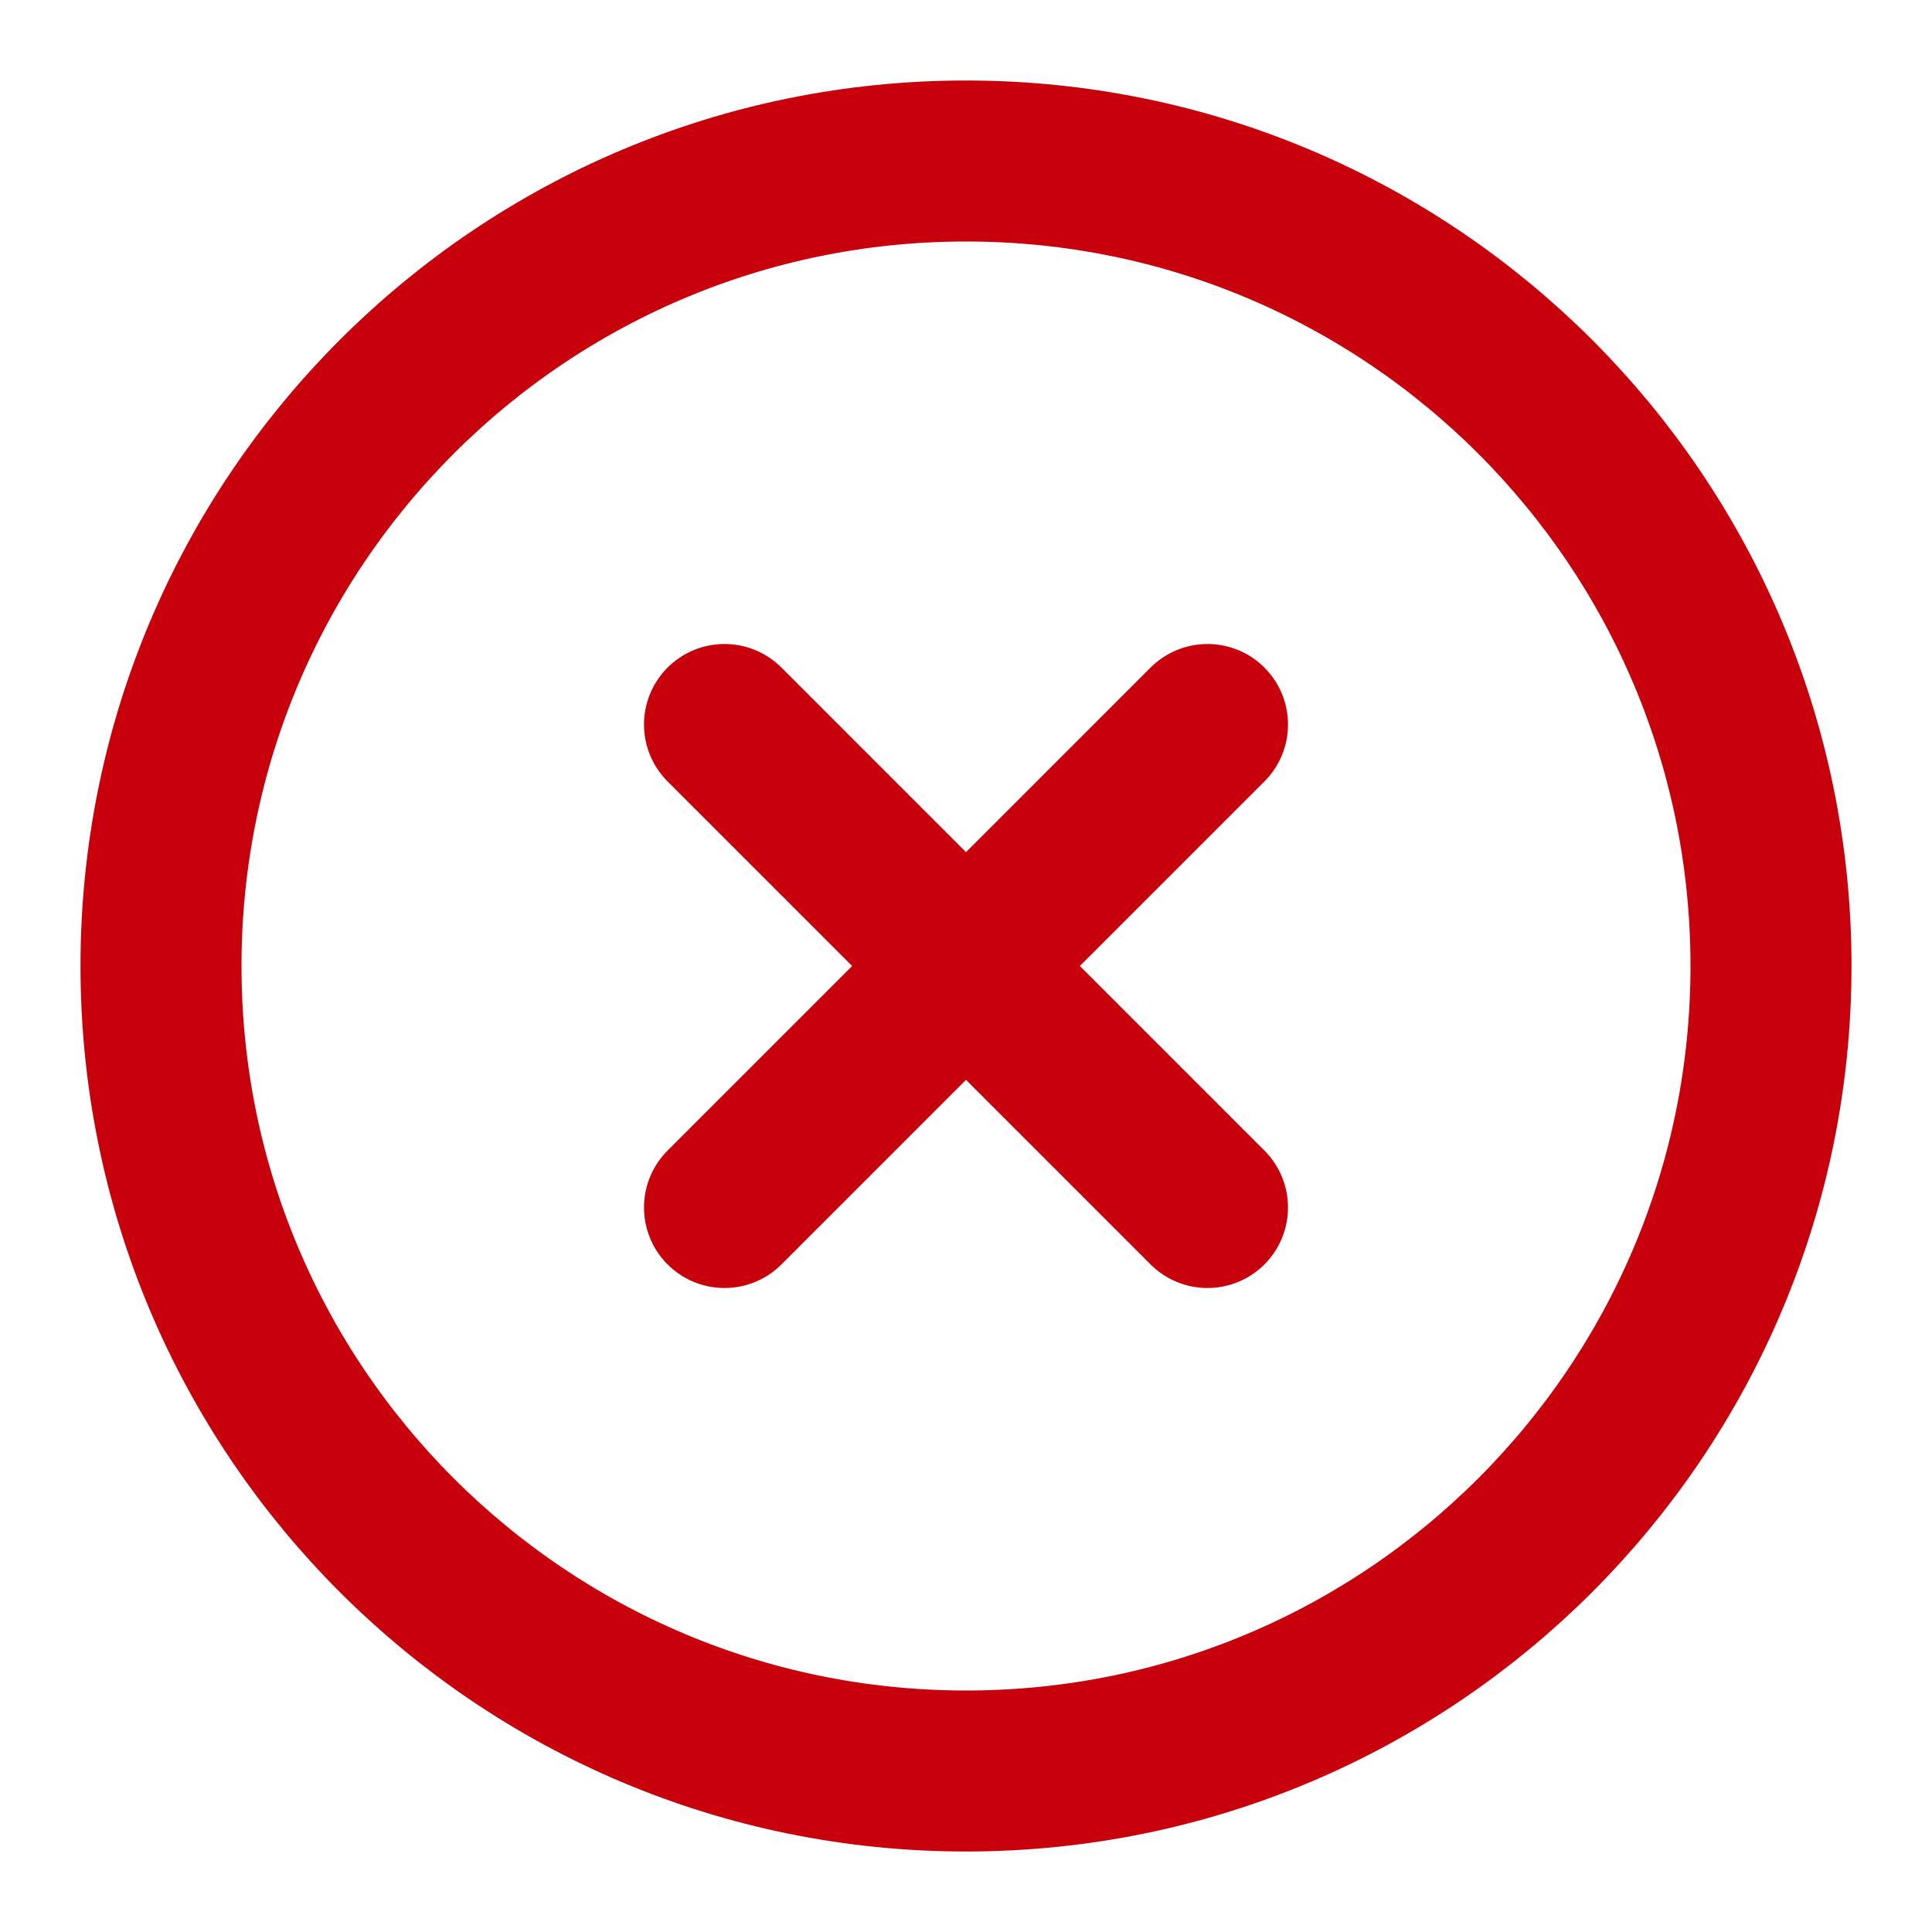 <svg width="24" height="24" viewBox="0 0 24 24" fill="none" xmlns="http://www.w3.org/2000/svg">
<path d="M12 22C17.523 22 22 17.523 22 12C22 6.477 17.523 2 12 2C6.477 2 2 6.477 2 12C2 17.523 6.477 22 12 22Z" stroke="#C8000C" stroke-width="2" stroke-linecap="round" stroke-linejoin="round"/>
<path d="M15 9L9 15" stroke="#C8000C" stroke-width="2" stroke-linecap="round" stroke-linejoin="round"/>
<path d="M9 9L15 15" stroke="#C8000C" stroke-width="2" stroke-linecap="round" stroke-linejoin="round"/>
</svg>
